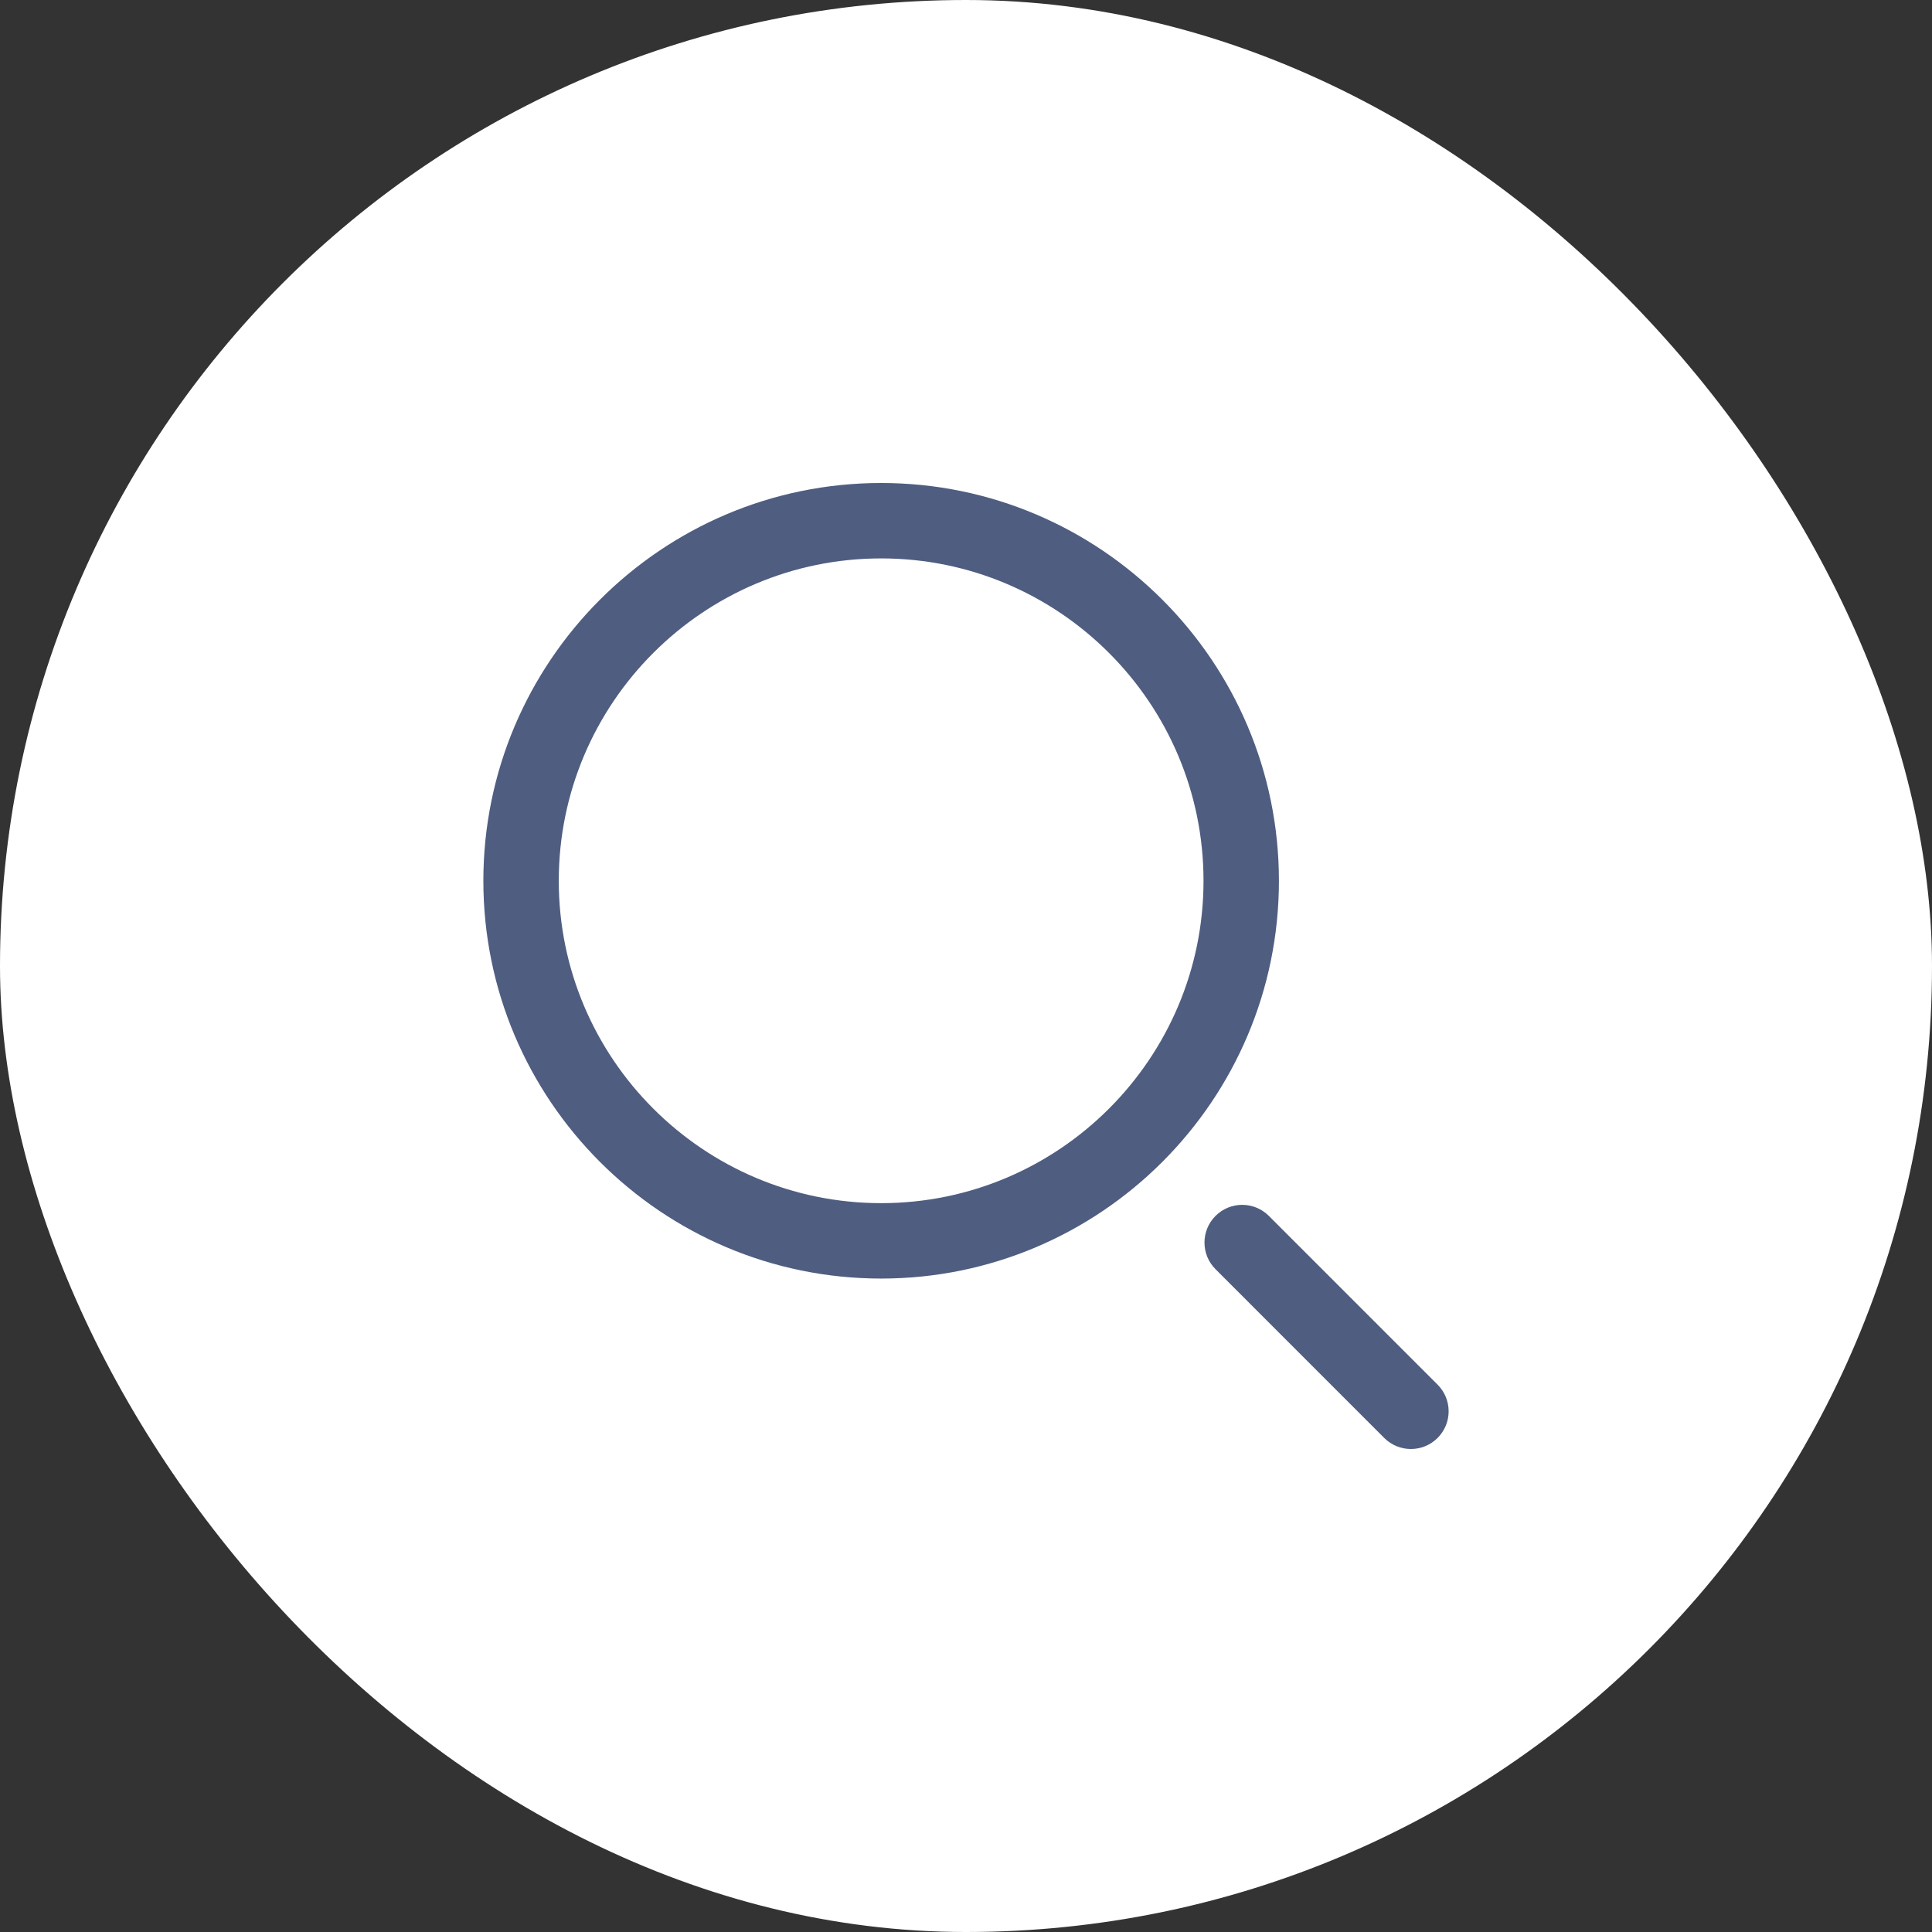 <svg width="32" height="32" viewBox="0 0 32 32" fill="none" xmlns="http://www.w3.org/2000/svg">
<rect x="0" y="0" width="32" height="32" fill="#333333" stroke="none"/>
<rect width="32" height="32" rx="16" fill="white"/>
<path d="M14.595 21.177C10.961 21.177 8.006 18.222 8.006 14.589C8.006 10.956 10.961 8 14.595 8C18.228 8 21.183 10.956 21.183 14.589C21.183 18.222 18.228 21.177 14.595 21.177ZM14.595 9.249C11.65 9.249 9.255 11.644 9.255 14.589C9.255 17.533 11.65 19.928 14.595 19.928C17.539 19.928 19.934 17.533 19.934 14.589C19.934 11.644 17.539 9.249 14.595 9.249ZM23.811 23.817C24.055 23.573 24.055 23.178 23.811 22.934L21.016 20.139C20.772 19.895 20.377 19.895 20.133 20.139C19.889 20.383 19.889 20.779 20.133 21.022L22.927 23.817C23.049 23.939 23.209 24 23.369 24C23.529 24 23.689 23.939 23.811 23.817Z" fill="#4F5D80"/>
</svg>
